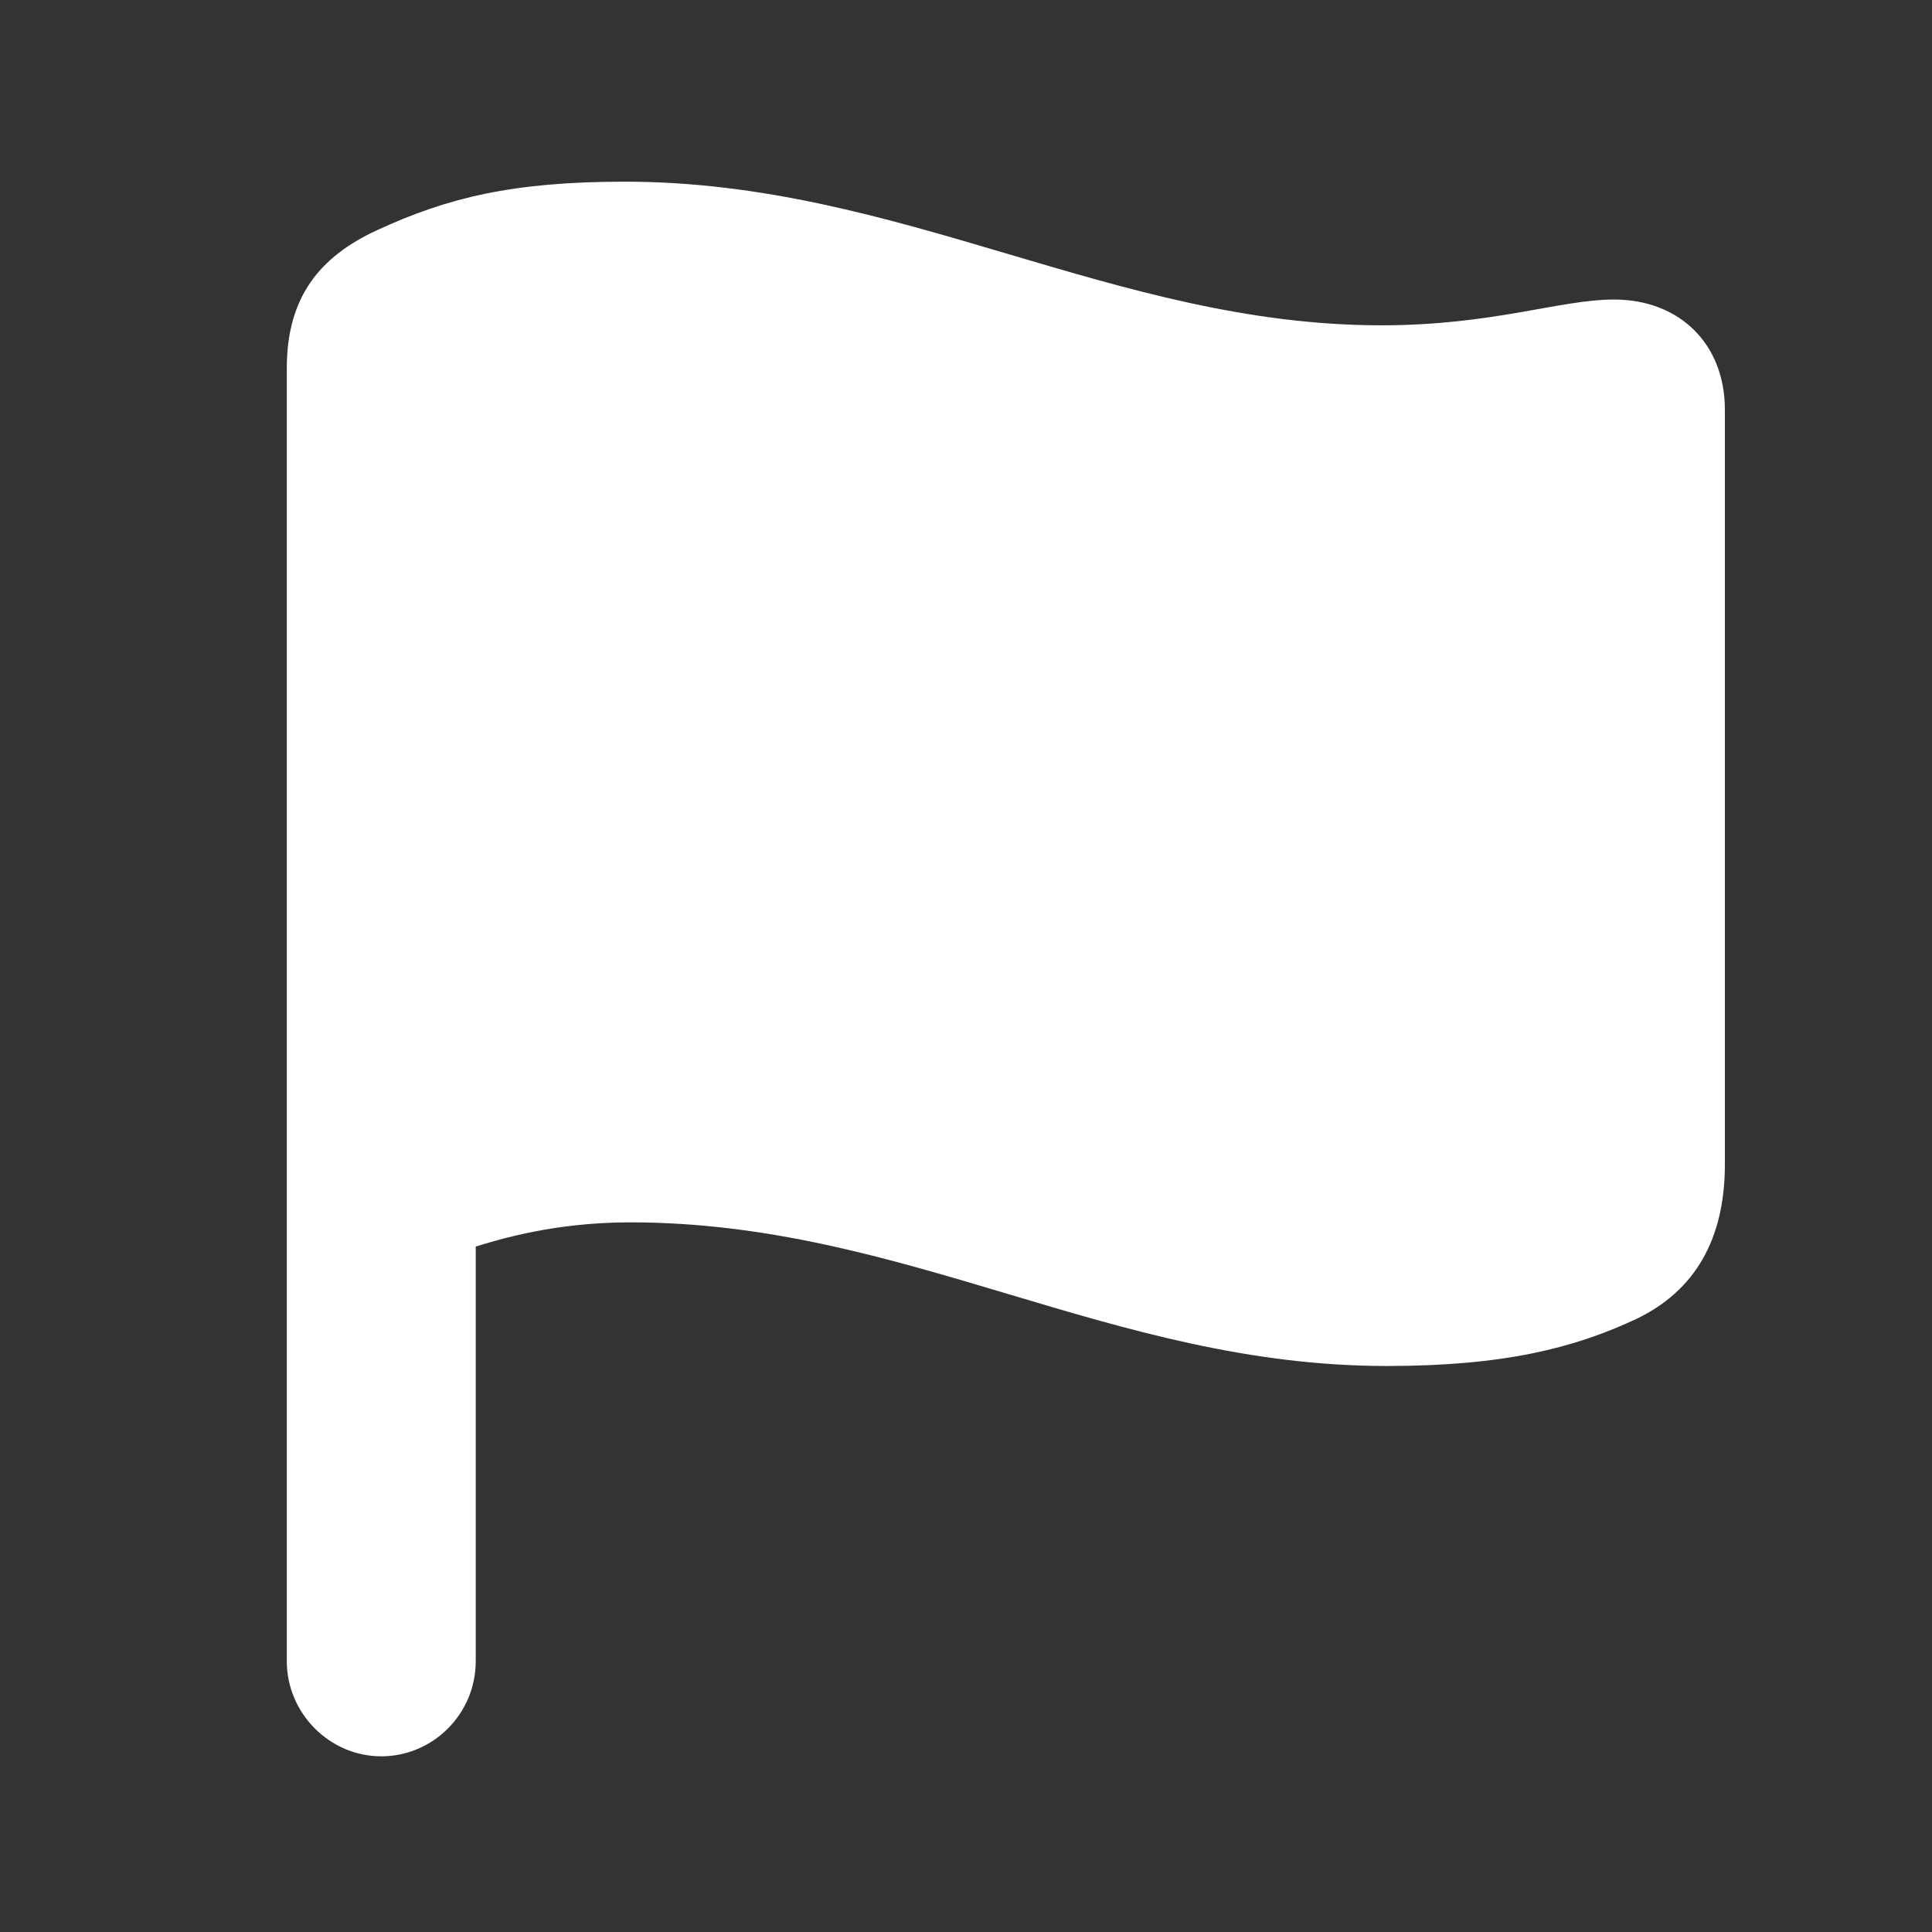 <svg width="29" height="29" viewBox="0 0 29 29" fill="none" xmlns="http://www.w3.org/2000/svg">
    <rect x="0" y="0" width="29" height="29" fill="#333333" stroke="none"/>
    <path d="M5.723 26.363C4.949 26.363 4.305 25.719 4.305 24.934V5.527C4.305 4.461 4.797 3.852 5.664 3.453C6.707 2.973 7.68 2.727 9.379 2.727C13.516 2.727 16.727 4.883 20.734 4.883C22.41 4.883 23.418 4.496 24.227 4.496C25.211 4.496 25.891 5.164 25.891 6.148V17.48C25.891 18.594 25.445 19.379 24.555 19.801C23.629 20.234 22.574 20.504 20.816 20.504C16.68 20.504 13.598 18.348 9.461 18.348C8.312 18.348 7.492 18.605 7.141 18.711V24.934C7.141 25.73 6.496 26.363 5.723 26.363Z" fill="white"/>
</svg>